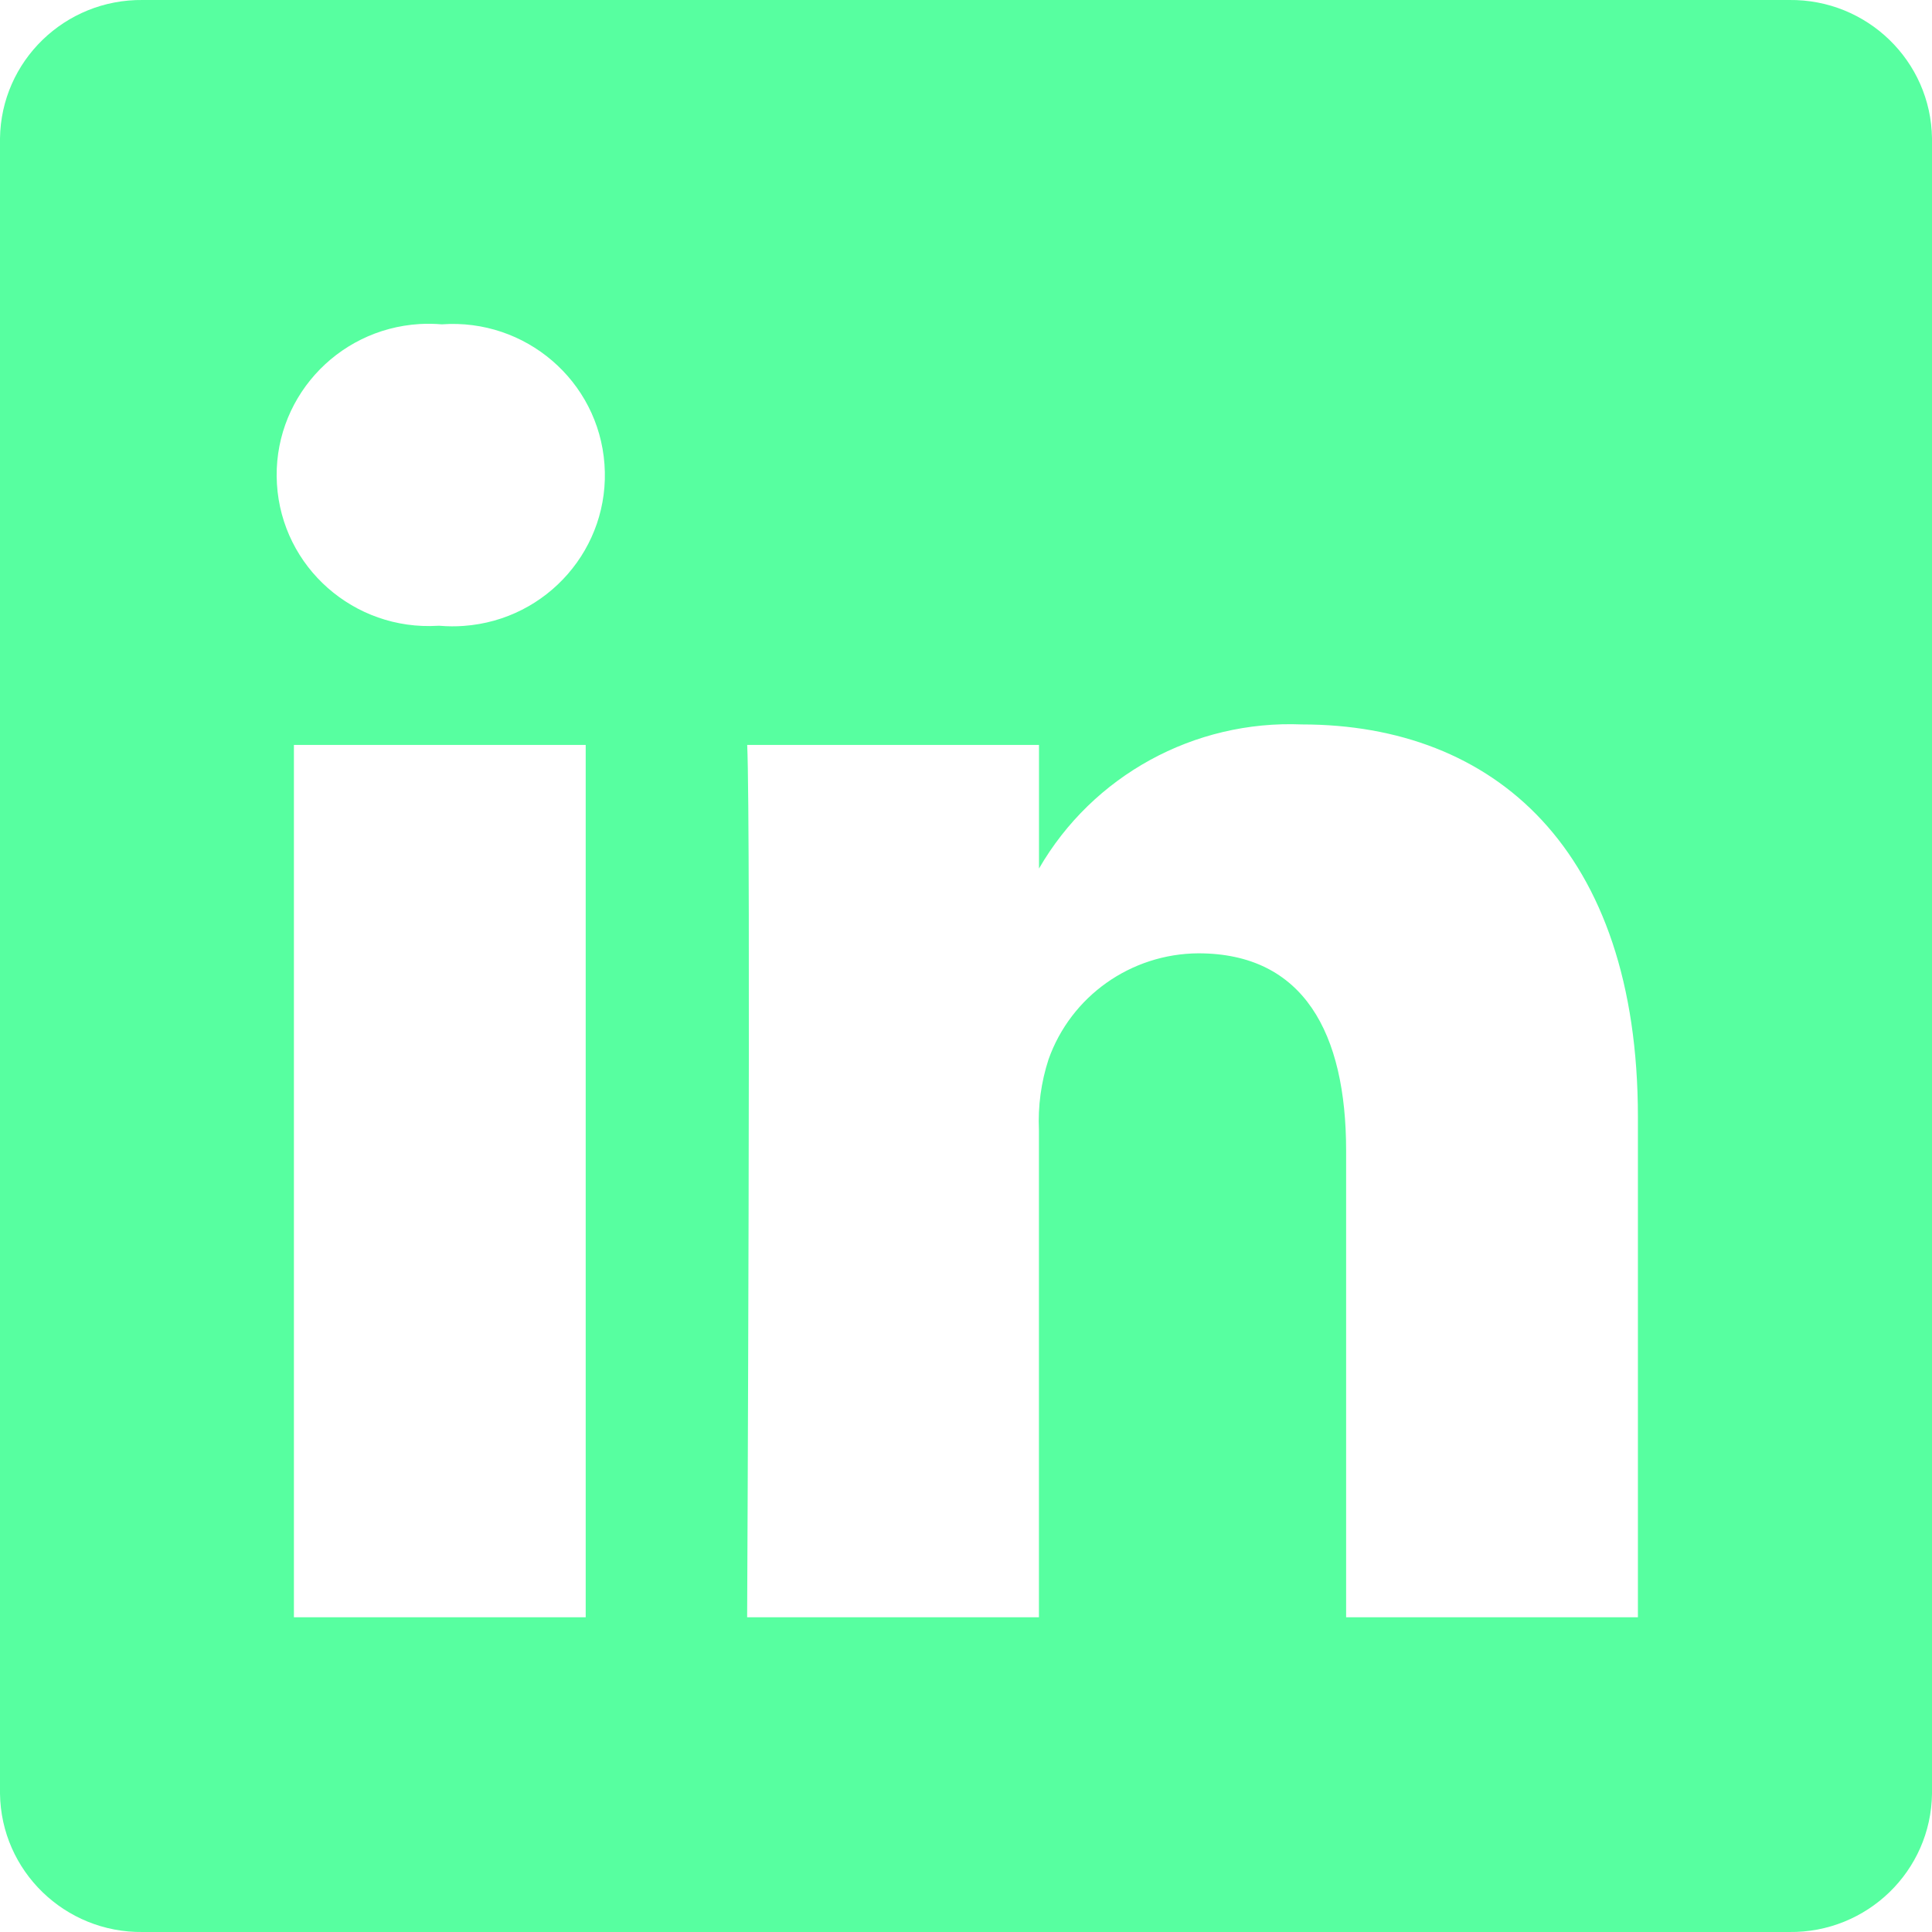 <svg width="32" height="32" viewBox="0 0 32 32" fill="none" xmlns="http://www.w3.org/2000/svg">
<g id="Group 16">
<path id="Vector" d="M29.635 0H2.365C1.075 -0.015 0.017 1.011 0 2.292V29.708C0.017 30.99 1.075 32.016 2.365 32H29.635C30.925 32.016 31.984 30.99 32 29.708V2.292C31.983 1.011 30.925 -0.015 29.635 0ZM9.701 26.787H4.868V12.338H9.701V26.787ZM7.681 10.367C7.549 10.377 7.416 10.376 7.285 10.365H7.253C5.864 10.448 4.67 9.397 4.587 8.017C4.503 6.637 5.561 5.451 6.95 5.367C7.072 5.36 7.195 5.362 7.317 5.372C8.705 5.272 9.912 6.309 10.012 7.689C10.113 9.068 9.069 10.267 7.681 10.367ZM27.129 26.787H22.296V19.058C22.296 17.115 21.596 15.79 19.848 15.79C18.73 15.797 17.738 16.5 17.367 17.547C17.244 17.925 17.19 18.322 17.208 18.719V26.787H12.375C12.375 26.783 12.439 13.693 12.376 12.338H17.209V14.386C18.099 12.845 19.779 11.925 21.565 11.999C24.745 11.999 27.129 14.064 27.129 18.502V26.787H27.129Z" fill="#57FFA0"/>
</g>
</svg>
